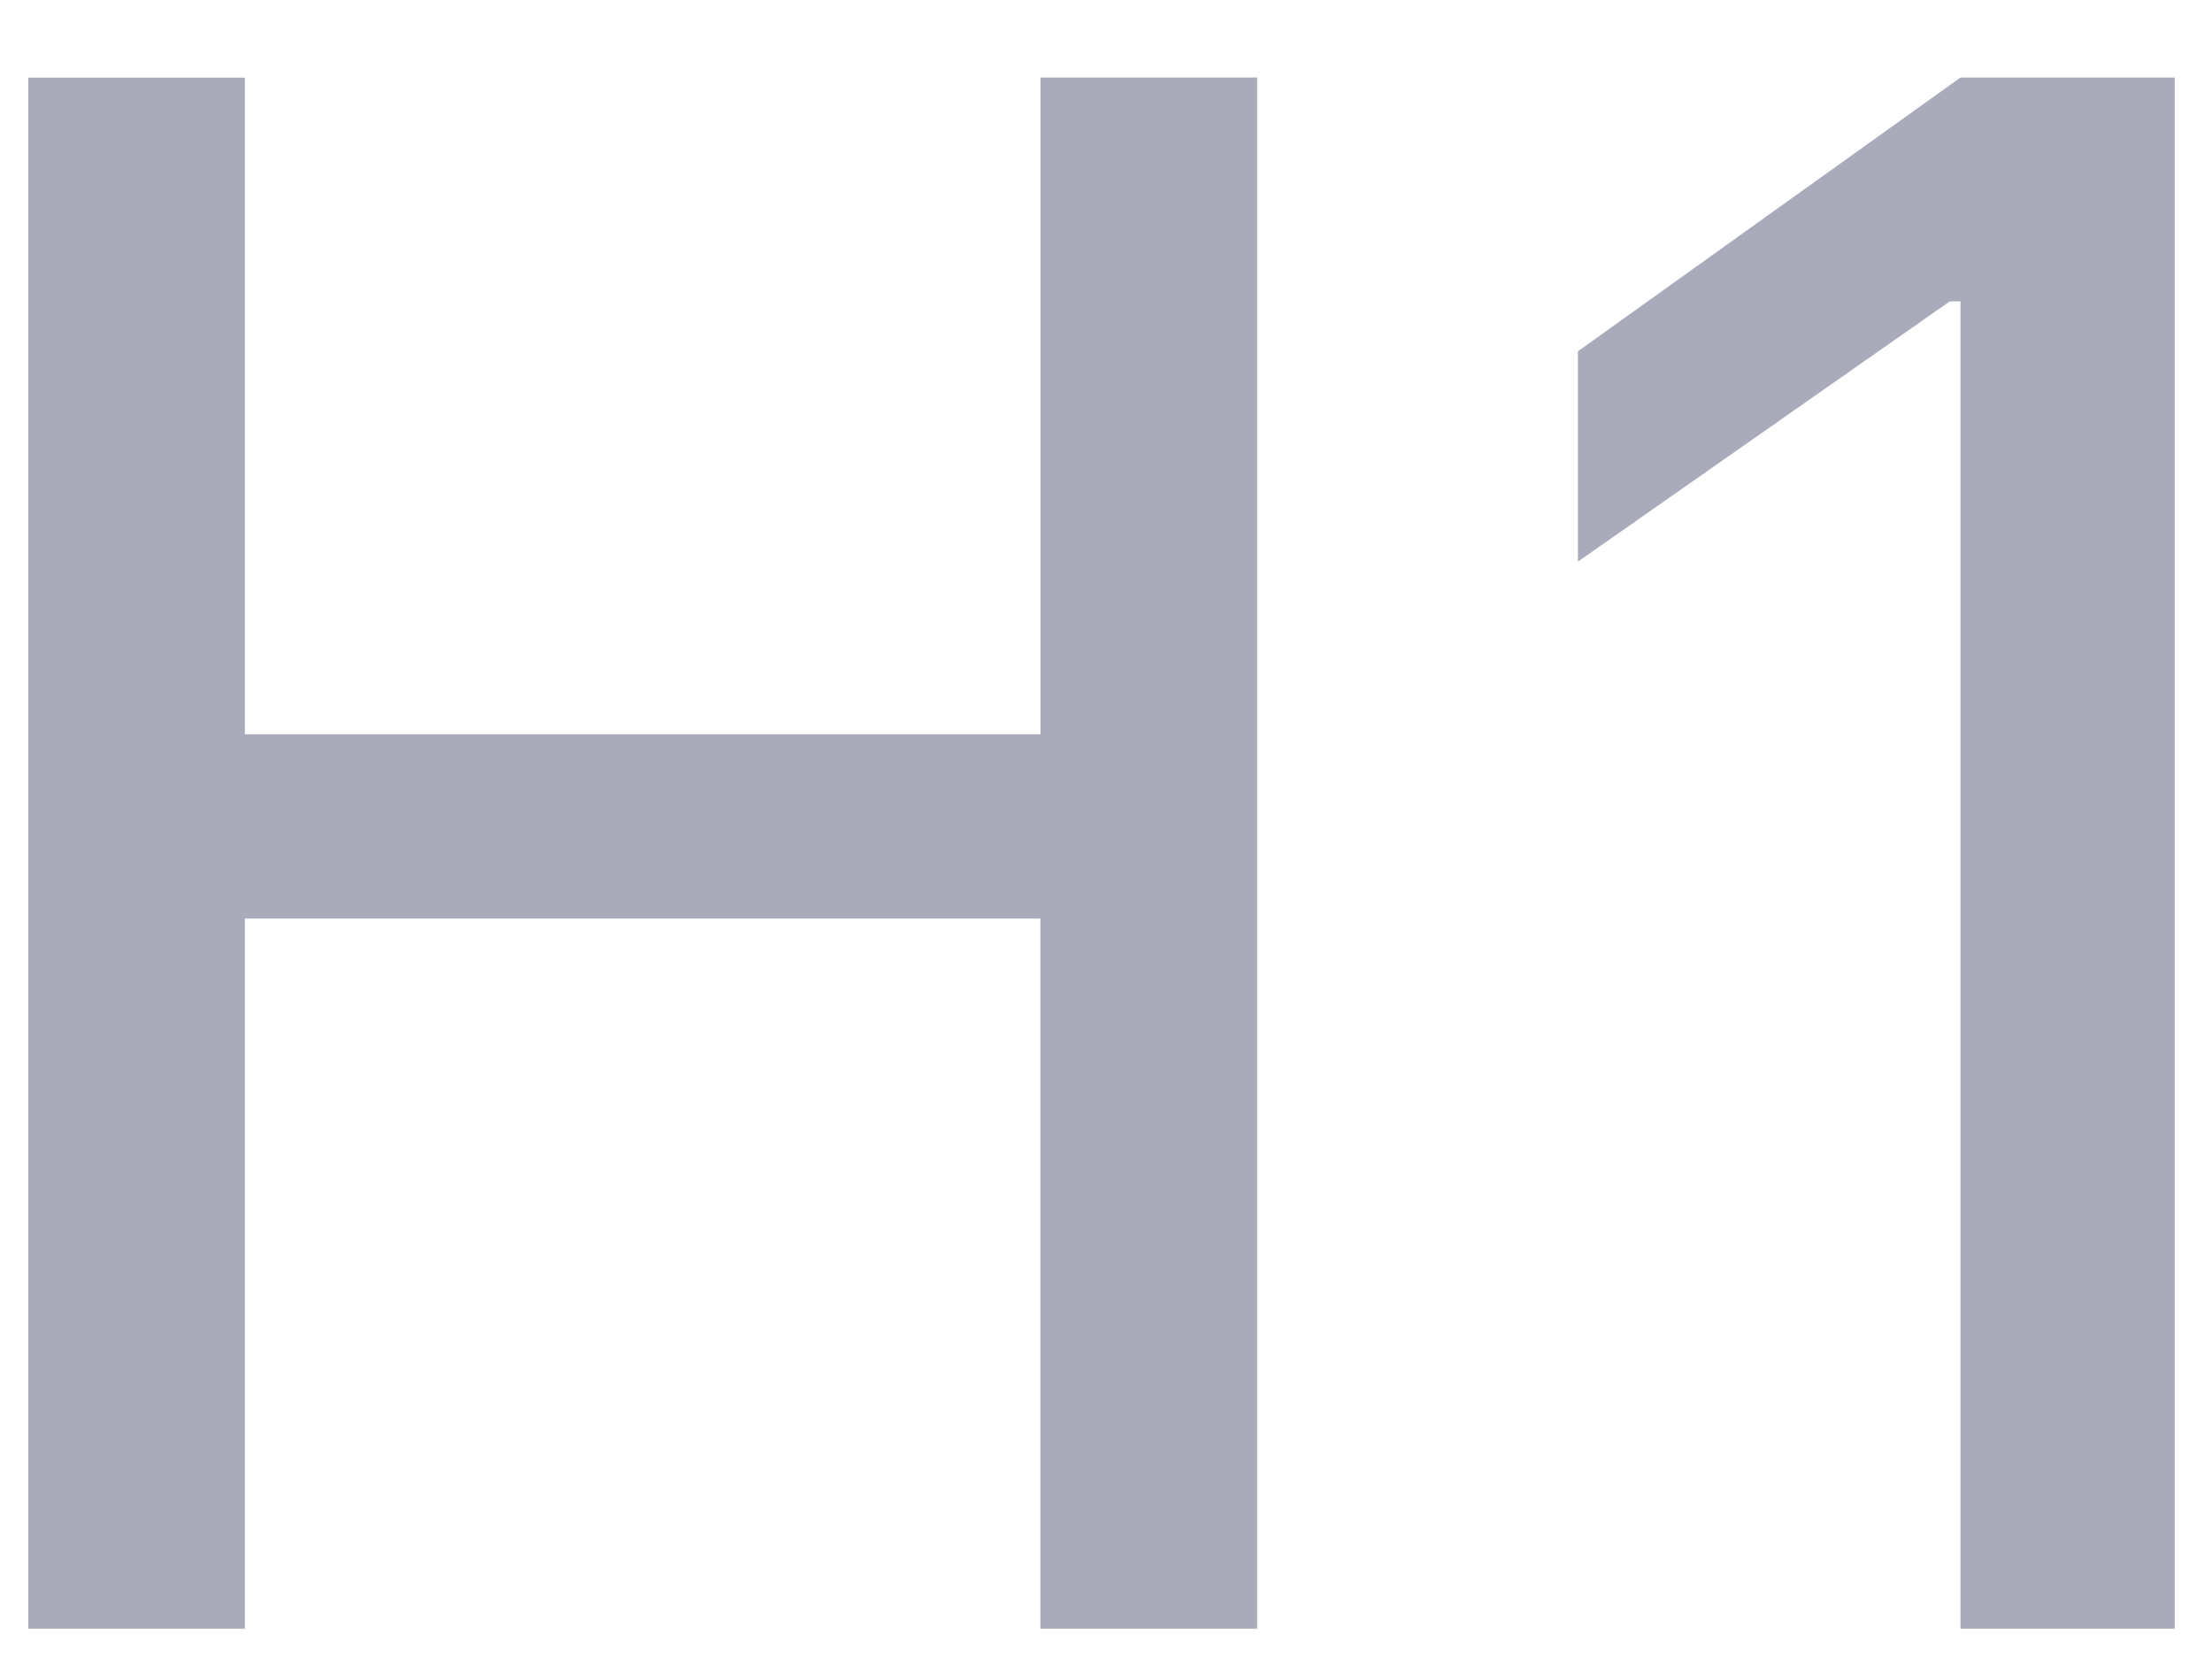 <svg width="20" height="15" viewBox="0 0 20 15" fill="#A9ABBA" xmlns="http://www.w3.org/2000/svg">
<path d="M11.367 14.726V0.701H9.408V6.639H2.214V0.702H0.256V14.726H2.214V8.305H9.407V14.726H11.367ZM19.663 14.726V0.701H17.726L14.267 3.176V5.078L17.629 2.725H17.726V14.726H19.663Z" />
</svg>
